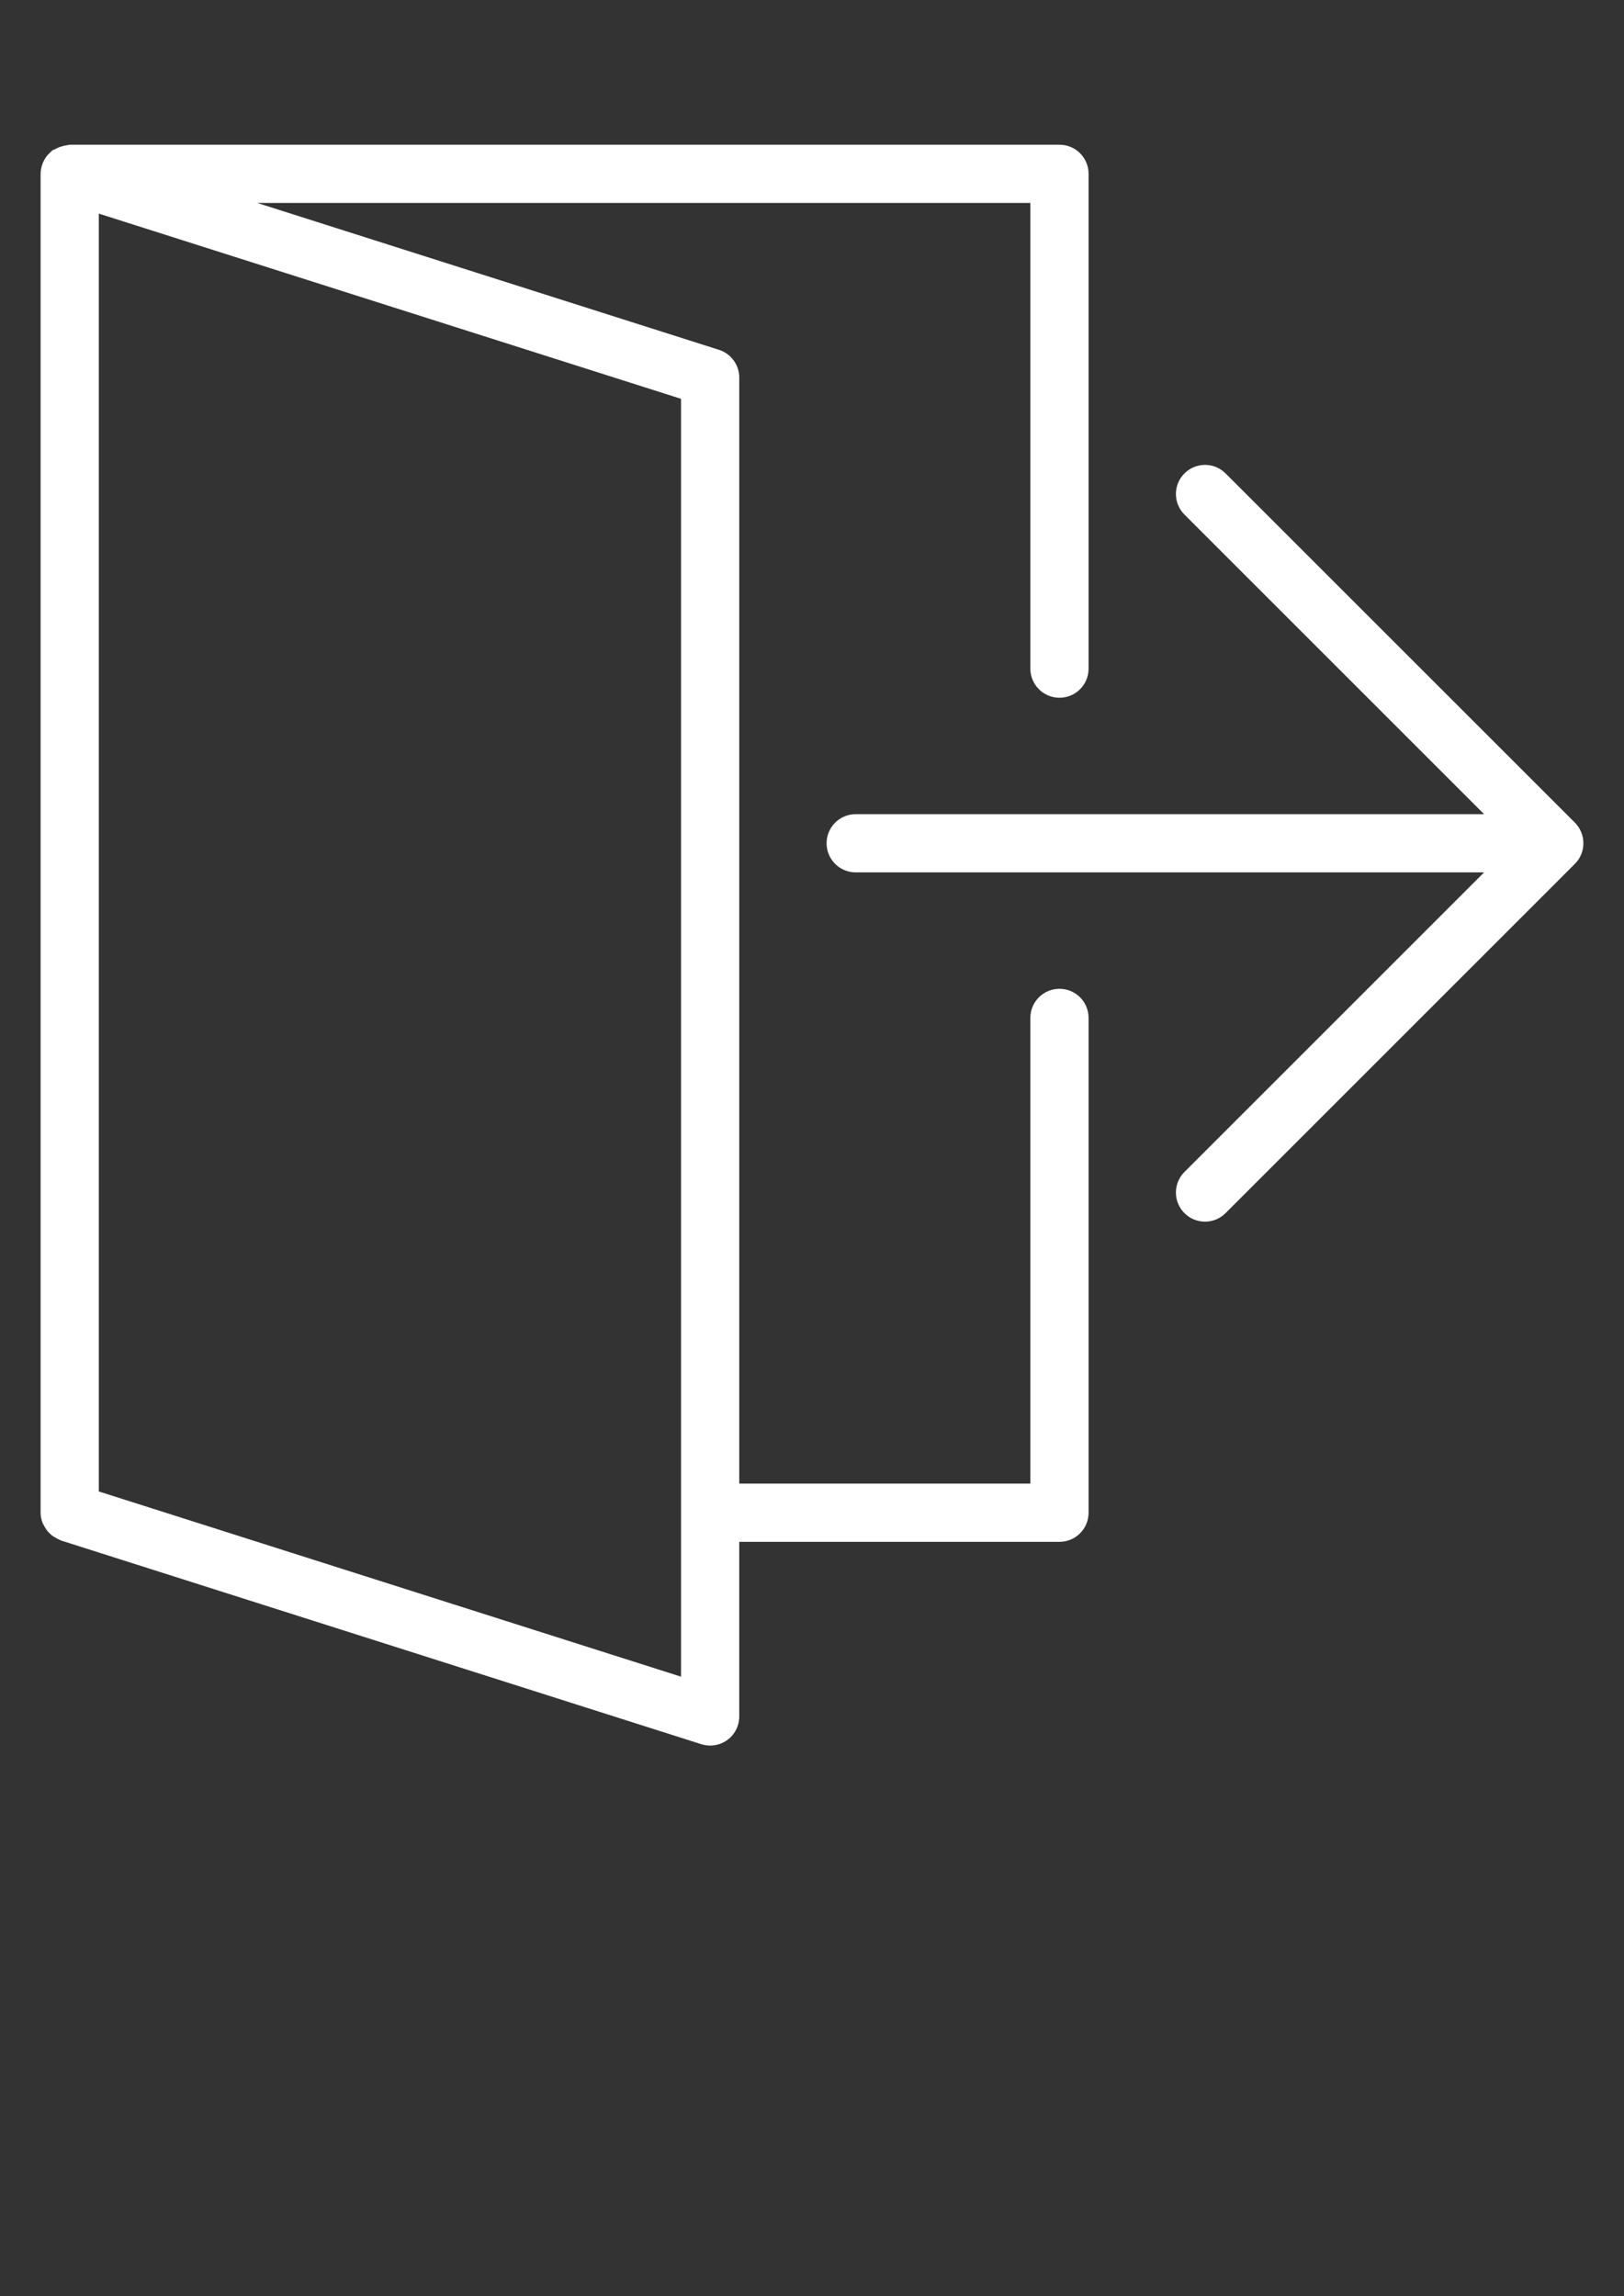 <?xml version="1.0" encoding="utf-8"?>
<!-- Generator: Adobe Illustrator 16.0.0, SVG Export Plug-In . SVG Version: 6.00 Build 0)  -->
<!DOCTYPE svg PUBLIC "-//W3C//DTD SVG 1.1//EN" "http://www.w3.org/Graphics/SVG/1.1/DTD/svg11.dtd">
<svg version="1.1"
	 id="Layer_1" xmlns:inkscape="http://www.inkscape.org/namespaces/inkscape" xmlns:cc="http://creativecommons.org/ns#" xmlns:sodipodi="http://sodipodi.sourceforge.net/DTD/sodipodi-0.dtd" xmlns:svg="http://www.w3.org/2000/svg" xmlns:rdf="http://www.w3.org/1999/02/22-rdf-syntax-ns#" xmlns:dc="http://purl.org/dc/elements/1.1/"
	 xmlns="http://www.w3.org/2000/svg" xmlns:xlink="http://www.w3.org/1999/xlink" x="0px" y="0px" width="841.889px"
	 height="1190.551px" viewBox="0 0 841.889 1190.551" enable-background="new 0 0 841.889 1190.551" xml:space="preserve" fill="#fff">
<rect x="0" y="0" width="841.889" height="1190.551" fill="#333333" stroke="none"/>
<path d="M36.138,75.032c-0.482,0-0.917,0.22-1.385,0.266c-0.846,0.075-1.588,0.29-2.388,0.501c-1.418,0.377-2.697,0.882-3.92,1.621
	c-0.393,0.241-0.86,0.229-1.238,0.501c-0.468,0.347-0.815,0.802-1.237,1.179c-0.257,0.242-0.525,0.451-0.767,0.708
	c-1.147,1.237-2.076,2.617-2.771,4.126c-0.136,0.302-0.233,0.583-0.354,0.885c-0.635,1.689-1.032,3.464-1.032,5.306v694.192
	c0,1.887,0.412,3.675,1.062,5.365c0.211,0.558,0.554,1.004,0.825,1.532c0.559,1.071,1.175,2.071,1.975,2.977
	c0.438,0.483,0.873,0.919,1.355,1.356c0.876,0.77,1.862,1.387,2.918,1.945c0.559,0.302,1.077,0.628,1.681,0.854
	c0.257,0.091,0.45,0.263,0.707,0.354l332.005,105.639c1.479,0.452,3.029,0.707,4.569,0.707c3.169,0,6.29-0.987,8.901-2.889
	c3.894-2.837,6.189-7.373,6.189-12.202v-90.547h166.003c8.345,0,15.091-6.746,15.091-15.092V527.767
	c0-8.346-6.761-15.092-15.091-15.092c-8.346,0-15.092,6.746-15.092,15.092v241.458H383.235V195.761
	c0-6.58-4.26-12.392-10.522-14.384l-239.395-76.163h400.828v241.458c0,8.346,6.746,15.092,15.092,15.092
	c8.345,0,15.091-6.746,15.091-15.092V90.123c0-8.345-6.746-15.091-15.091-15.091H36.138z M51.23,110.756l301.822,96.029v662.537
	L51.23,773.293V110.756z M624.693,241.035c-3.859,0-7.719,1.471-10.67,4.421c-5.9,5.9-5.9,15.439,0,21.34l155.333,155.333H443.599
	c-8.345,0-15.091,6.746-15.091,15.092c0,8.345,6.746,15.091,15.091,15.091h325.757L614.023,607.644c-5.9,5.9-5.9,15.438,0,21.34
	c2.943,2.942,6.807,4.421,10.67,4.421s7.698-1.479,10.641-4.421L816.427,447.89c1.389-1.389,2.502-3.037,3.272-4.894
	c1.523-3.682,1.523-7.856,0-11.554c-0.77-1.856-1.884-3.52-3.272-4.923L635.333,245.456
	C632.383,242.506,628.553,241.035,624.693,241.035z"/>
</svg>
